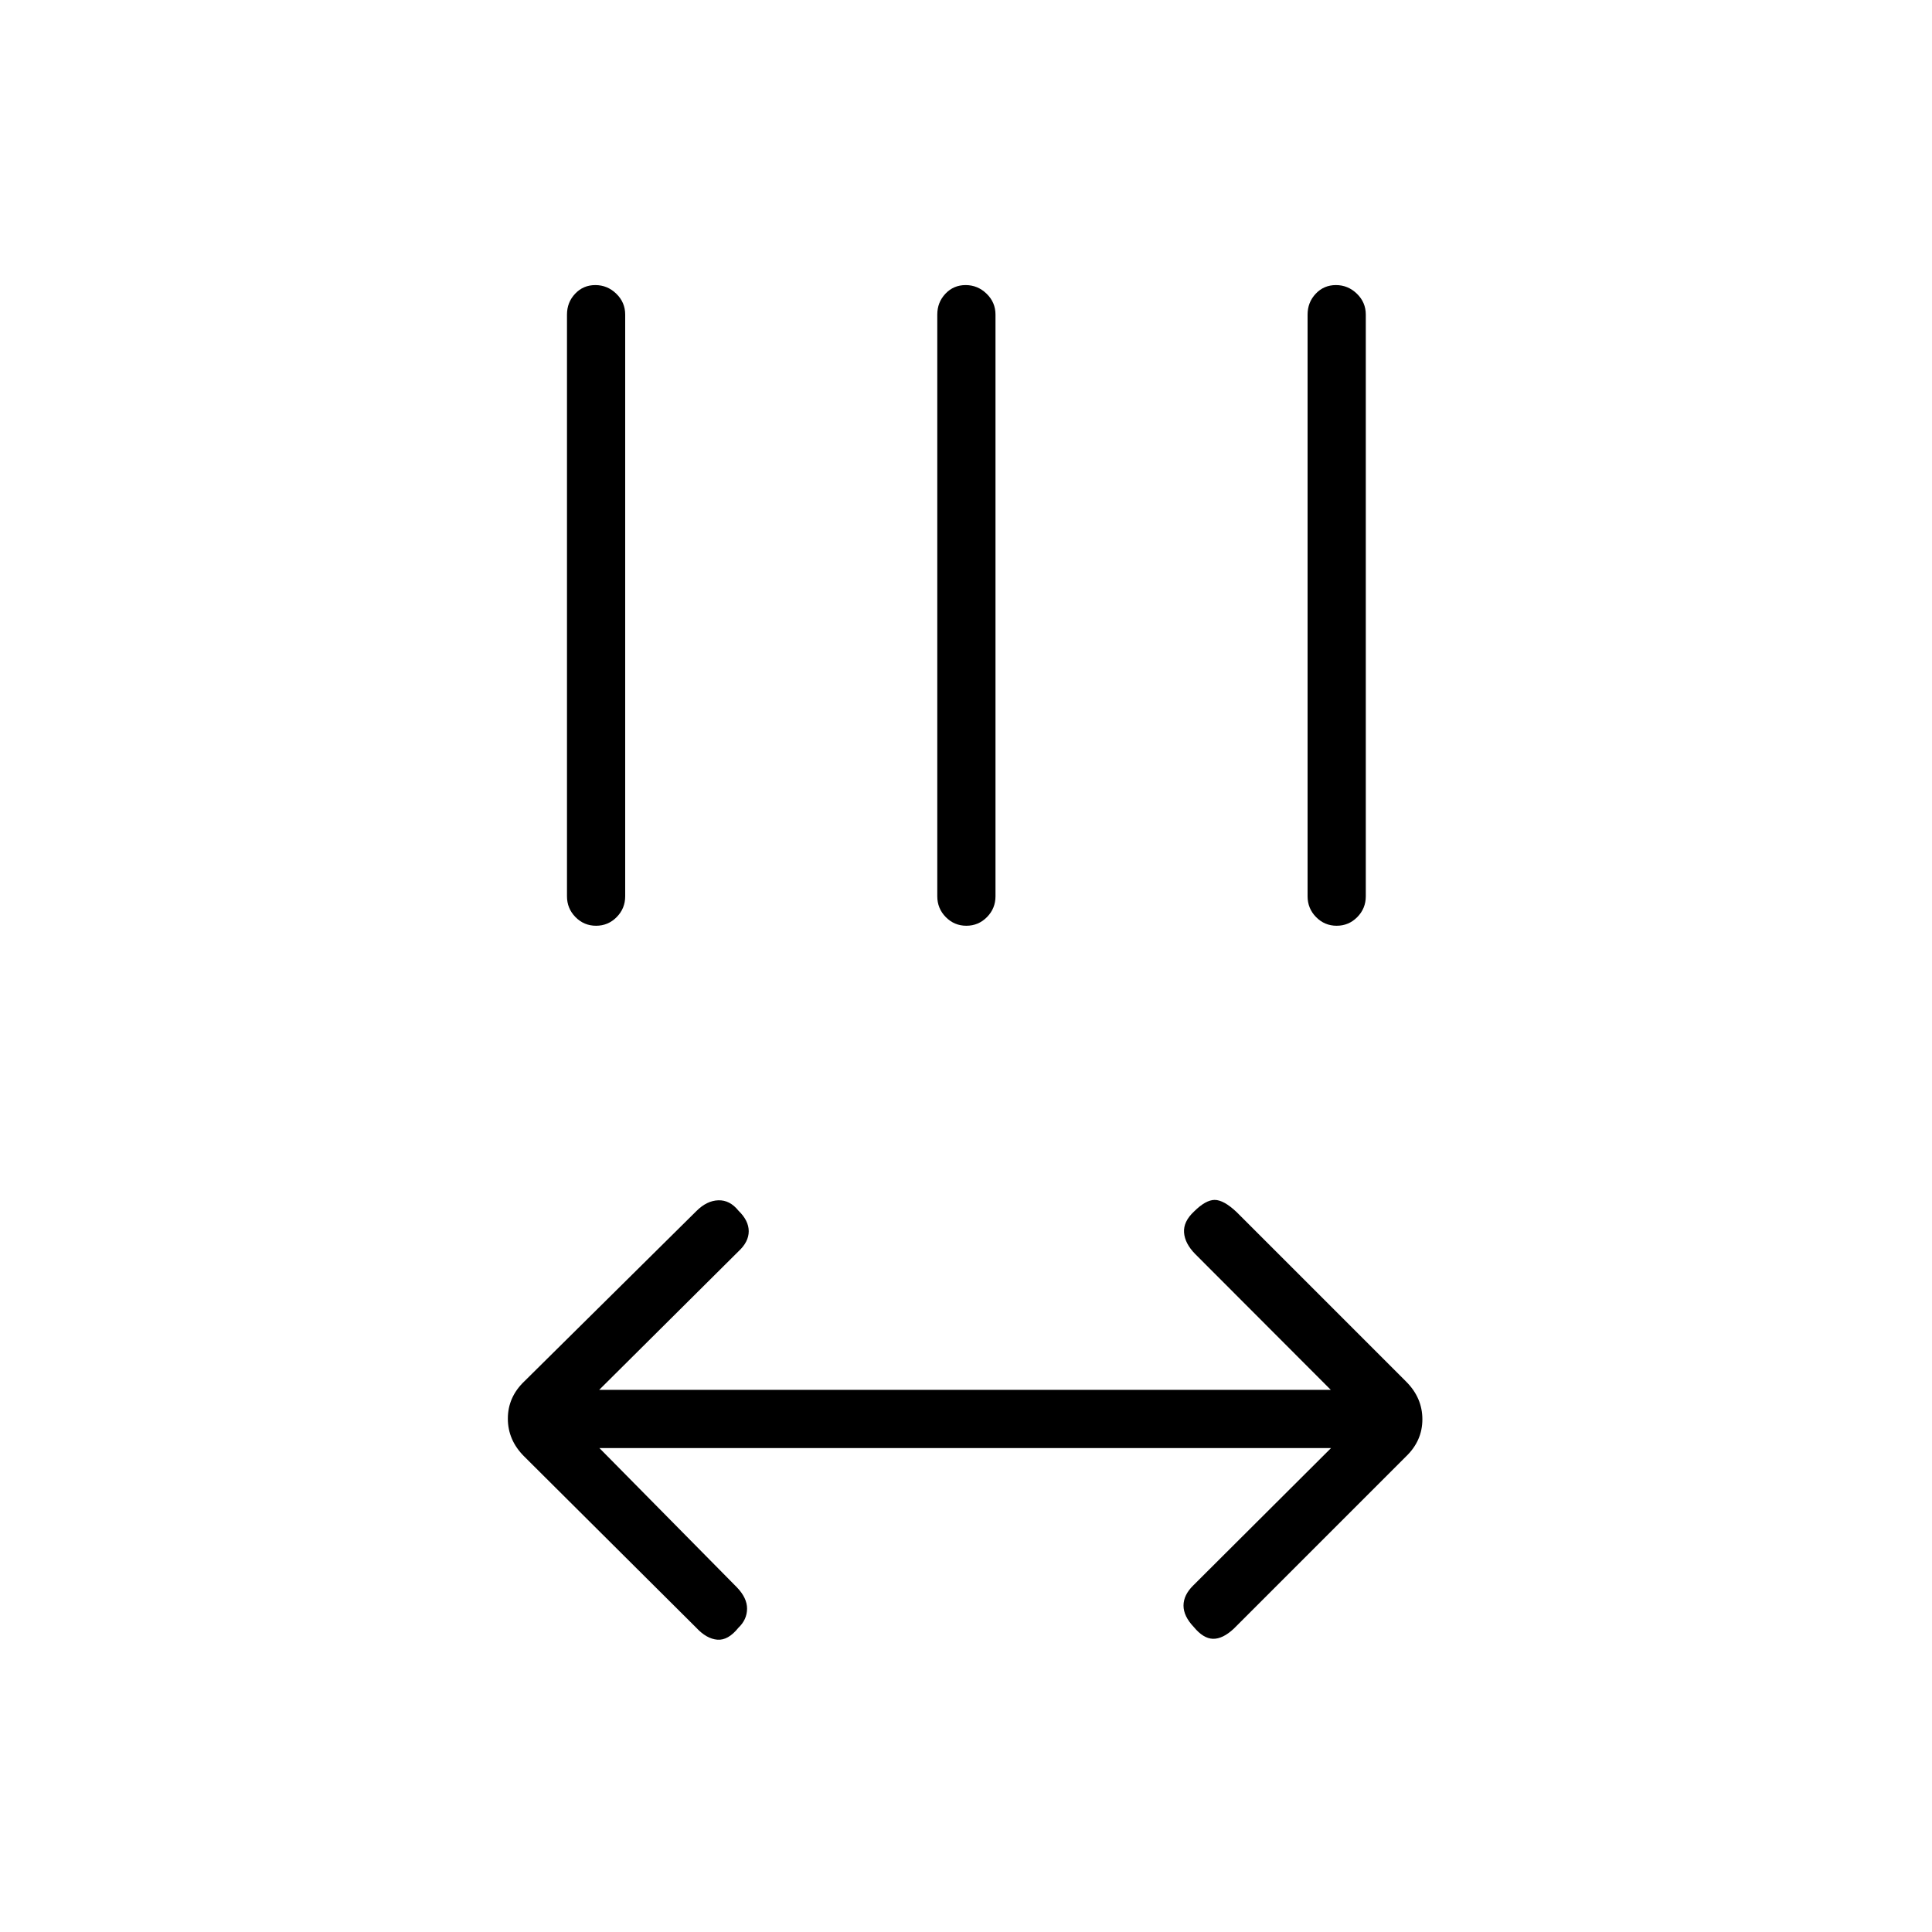 <svg xmlns="http://www.w3.org/2000/svg" height="20" viewBox="0 96 960 960" width="20"><path d="m297.846 815.539 68.308 69.192q5.115 5.307 5.058 10.686-.058 5.378-4.289 9.391-5.115 6.385-10.481 5.942-5.365-.442-10.481-5.942L260.4 819.631q-8.054-8.054-8.054-18.736t8.192-18.51l85.539-84.654q5.115-5.116 10.84-5.308 5.724-.192 10.006 5.14 5.115 4.95 5.115 10.232 0 5.282-5.094 9.992l-69.213 68.828h363.538l-67.423-67.538q-5.115-5.231-5.5-10.647-.384-5.417 4.898-10.367 5.833-5.832 10.314-5.832t10.865 6l84.292 84.292q8.055 8.054 8.055 18.736t-8.193 18.51l-85.538 85.539q-5.5 5.115-10.308 5-4.808-.115-9.539-5.855-5.115-5.376-5.115-10.635 0-5.259 4.839-10.025l68.468-68.254H297.846ZM296.183 556q-5.991 0-10.222-4.292-4.23-4.293-4.23-10.362V252.308q0-6.07 4.047-10.362t10.038-4.292q5.992 0 10.415 4.292 4.423 4.292 4.423 10.362v289.038q0 6.069-4.24 10.362Q302.175 556 296.183 556Zm184.001 0q-5.992 0-10.223-4.292-4.23-4.293-4.23-10.362V252.308q0-6.07 4.047-10.362t10.038-4.292q5.992 0 10.415 4.292 4.423 4.292 4.423 10.362v289.038q0 6.069-4.24 10.362-4.239 4.292-10.23 4.292Zm184 0q-5.992 0-10.222-4.292-4.231-4.293-4.231-10.362V252.308q0-6.07 4.047-10.362t10.039-4.292q5.991 0 10.414 4.292t4.423 10.362v289.038q0 6.069-4.24 10.362-4.239 4.292-10.23 4.292Z"/></svg>